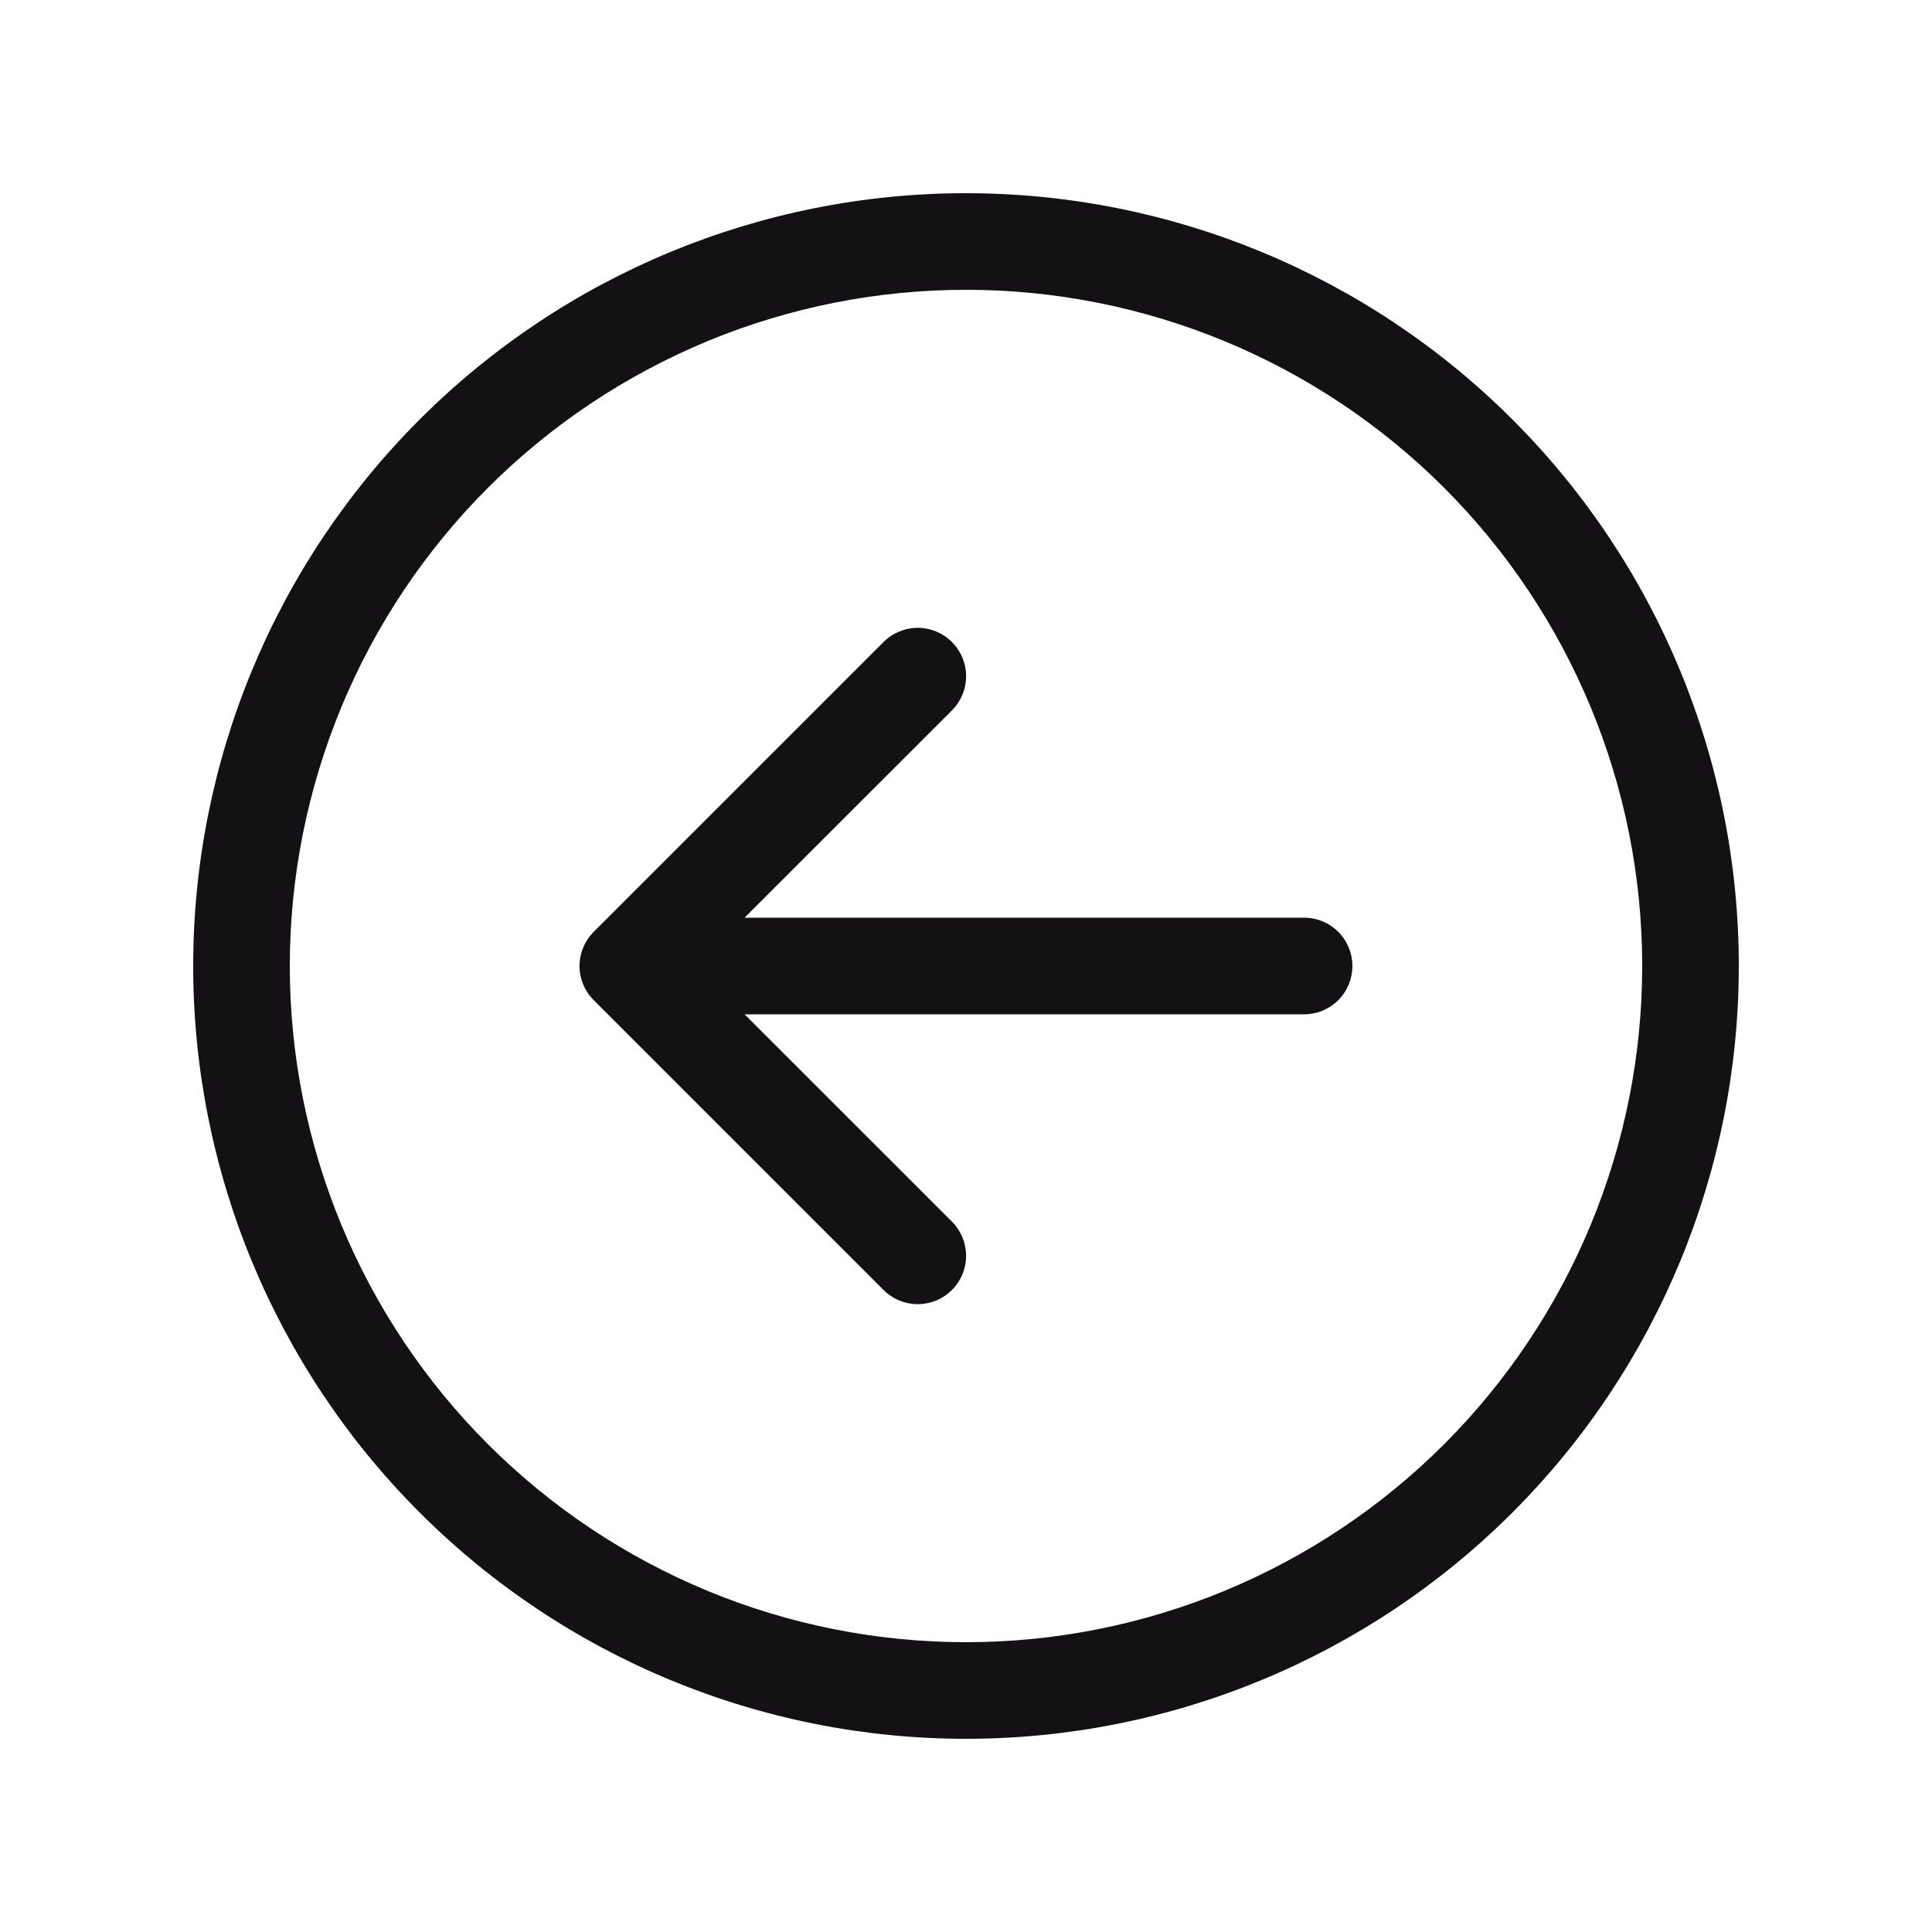 <svg width="24" height="24" viewBox="0 0 24 24" fill="none" xmlns="http://www.w3.org/2000/svg">
<path d="M10.976 16.025L7.376 12.425C7.32 12.369 7.275 12.303 7.245 12.23C7.215 12.157 7.199 12.079 7.199 12C7.199 11.921 7.215 11.843 7.245 11.77C7.275 11.697 7.32 11.631 7.376 11.575L10.976 7.975C11.031 7.919 11.098 7.875 11.171 7.845C11.243 7.815 11.322 7.799 11.4 7.799C11.479 7.799 11.557 7.815 11.63 7.845C11.703 7.875 11.769 7.919 11.825 7.975C11.881 8.031 11.925 8.097 11.955 8.17C11.986 8.243 12.001 8.321 12.001 8.4C12.001 8.479 11.986 8.557 11.955 8.63C11.925 8.703 11.881 8.769 11.825 8.825L9.249 11.4H16.2C16.36 11.4 16.512 11.463 16.625 11.576C16.737 11.688 16.8 11.841 16.8 12C16.8 12.159 16.737 12.312 16.625 12.424C16.512 12.537 16.36 12.6 16.2 12.6H9.249L11.825 15.175C11.938 15.288 12.001 15.441 12.001 15.6C12.001 15.759 11.938 15.912 11.825 16.025C11.713 16.137 11.56 16.201 11.4 16.201C11.241 16.201 11.088 16.137 10.976 16.025ZM2.4 12C2.4 14.546 3.412 16.988 5.212 18.788C7.013 20.589 9.454 21.6 12 21.6C14.546 21.6 16.988 20.589 18.789 18.788C20.589 16.988 21.6 14.546 21.6 12C21.6 9.454 20.589 7.012 18.789 5.212C16.988 3.411 14.546 2.4 12 2.4C9.454 2.4 7.013 3.411 5.212 5.212C3.412 7.012 2.4 9.454 2.4 12ZM12 20.4C10.897 20.4 9.805 20.183 8.786 19.761C7.767 19.338 6.841 18.72 6.061 17.94C5.281 17.16 4.662 16.234 4.24 15.214C3.818 14.195 3.6 13.103 3.6 12C3.6 10.897 3.818 9.805 4.24 8.785C4.662 7.766 5.281 6.84 6.061 6.06C6.841 5.28 7.767 4.662 8.786 4.239C9.805 3.817 10.897 3.6 12 3.6C14.228 3.6 16.365 4.485 17.94 6.06C19.515 7.636 20.4 9.772 20.4 12C20.4 14.228 19.515 16.364 17.94 17.94C16.365 19.515 14.228 20.4 12 20.4Z" fill="#141115"/>
</svg>
